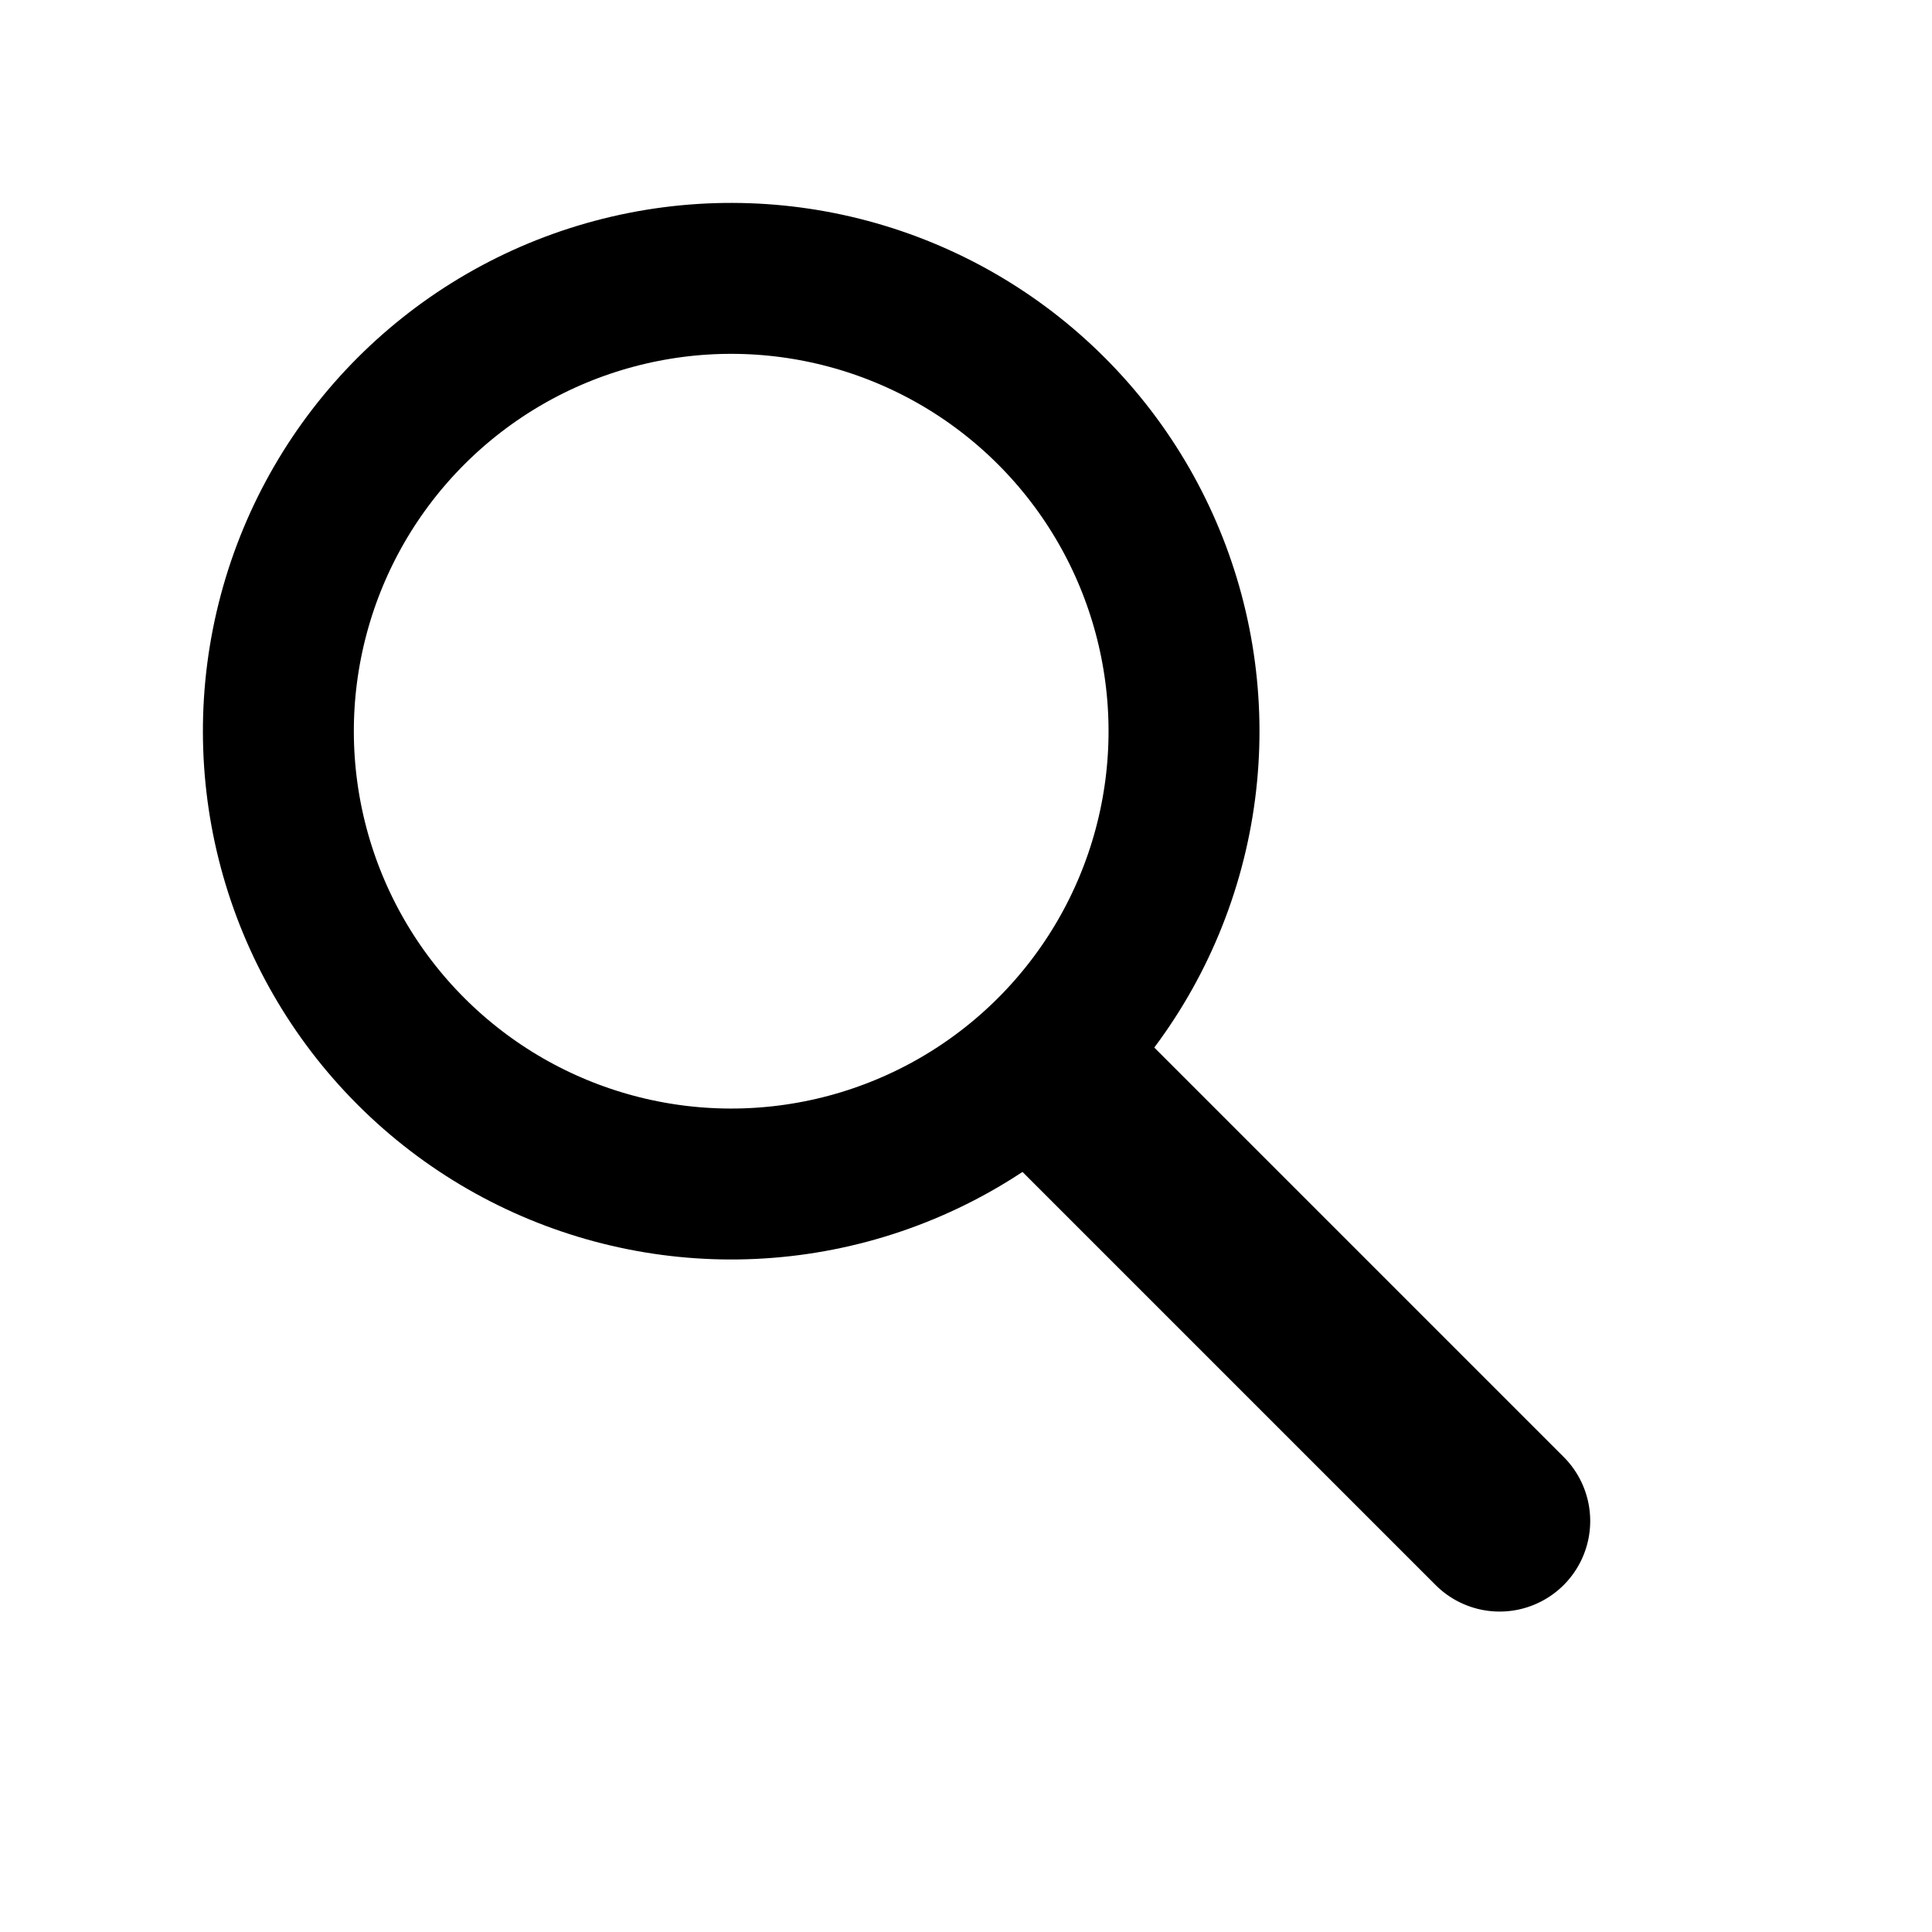 <svg xmlns="http://www.w3.org/2000/svg" xmlns:xlink="http://www.w3.org/1999/xlink" width="64" height="64" viewBox="0 0 64 64">
  <defs>
    <clipPath id="clip-icon_search_black">
      <rect width="64" height="64"/>
    </clipPath>
  </defs>
  <g id="icon_search_black" clip-path="url(#clip-icon_search_black)">
    <g id="Group_7" data-name="Group 7" transform="translate(-14.669 31.293) rotate(-45)">
      <path id="Rectangle_86" data-name="Rectangle 86" d="M0,0H6A0,0,0,0,1,6,0V20a3,3,0,0,1-3,3H3a3,3,0,0,1-3-3V0A0,0,0,0,1,0,0Z" transform="translate(29 39)"/>
      <g id="Ellipse_17" data-name="Ellipse 17" transform="translate(15 5)" fill="none" stroke="#000" stroke-width="5">
        <circle cx="17.5" cy="17.5" r="17.5" stroke="none"/>
        <circle cx="17.5" cy="17.5" r="15" fill="none"/>
      </g>
    </g>
  </g>
</svg>
